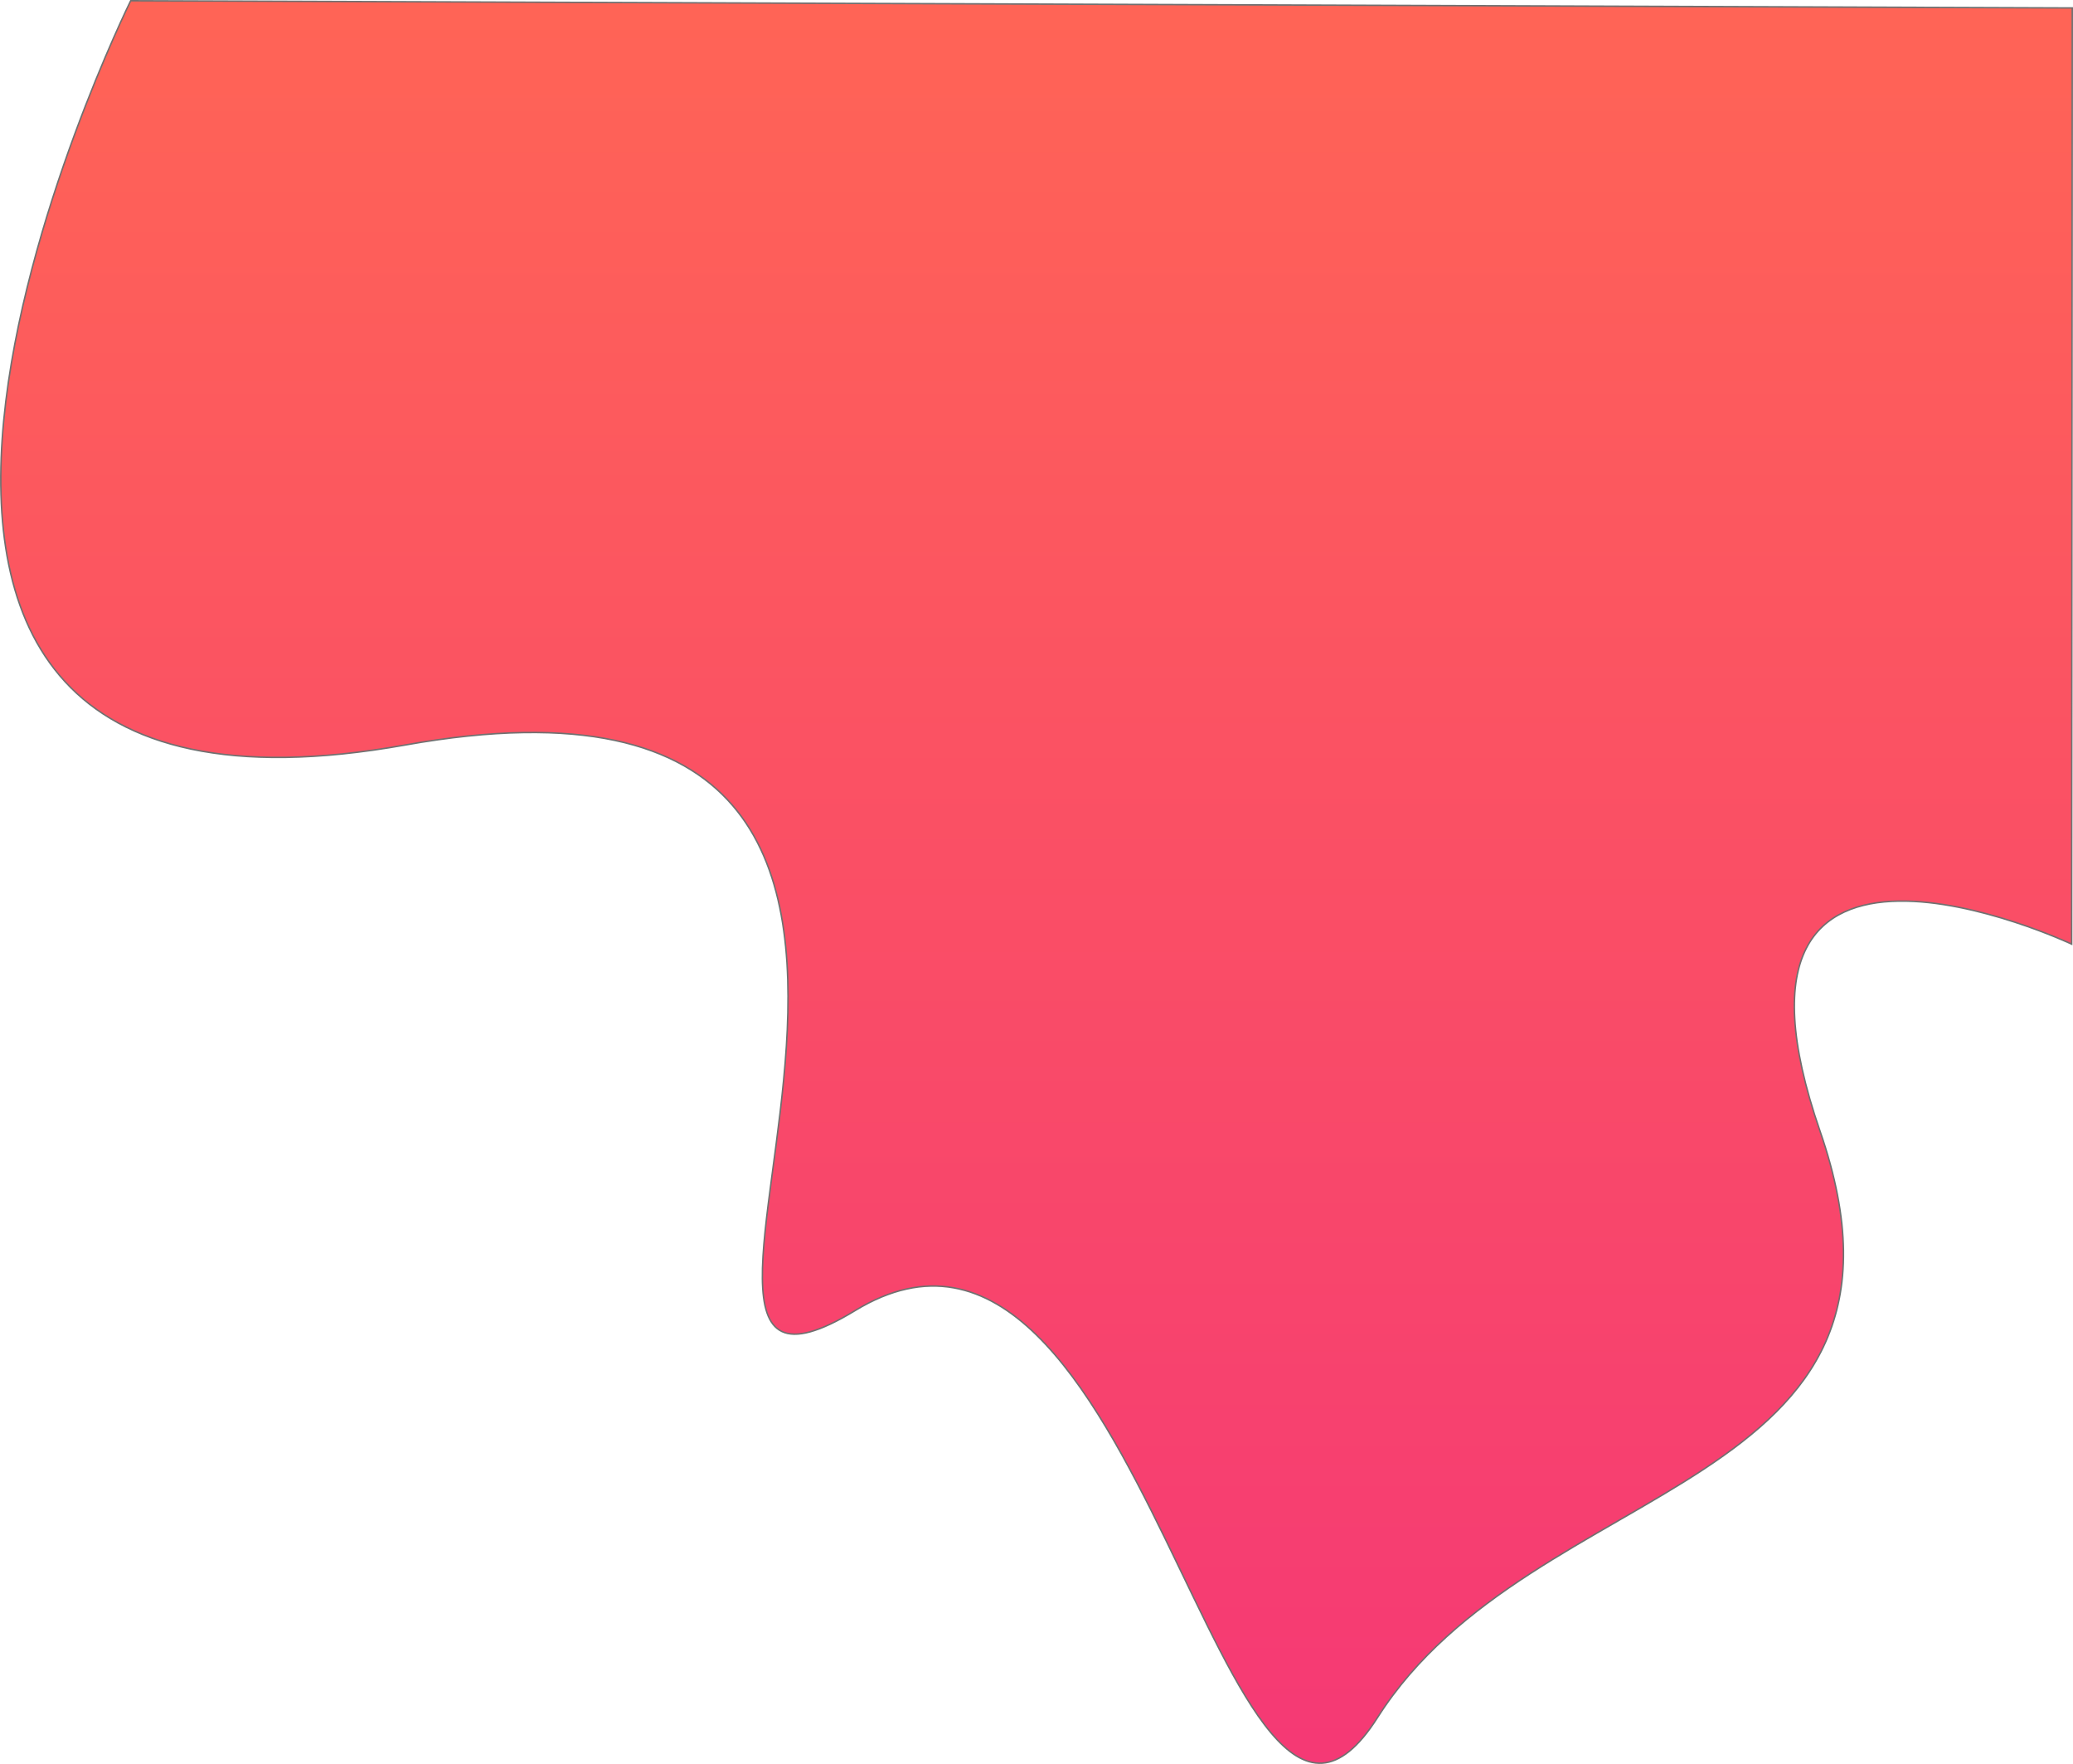 <svg xmlns="http://www.w3.org/2000/svg" xmlns:xlink="http://www.w3.org/1999/xlink" width="1398.373" height="1189.694" viewBox="0 0 1398.373 1189.694"><defs><style>.a{stroke:#707070;fill:url(#a);}</style><linearGradient id="a" x1="0.5" x2="0.5" y2="1" gradientUnits="objectBoundingBox"><stop offset="0" stop-color="#ff6456"/><stop offset="1" stop-color="#f43478"/></linearGradient></defs><path class="a" d="M602.369-4.462S312.34,582.29,787.542,497.513s109.319,499.744,303.416,381.5,247.641,439.507,352.5,274.413,383.24-150.169,298.462-395.578S1911.68,631.8,1911.68,631.8L1912.085.4Z" transform="translate(-514.212 4.963)"/></svg>